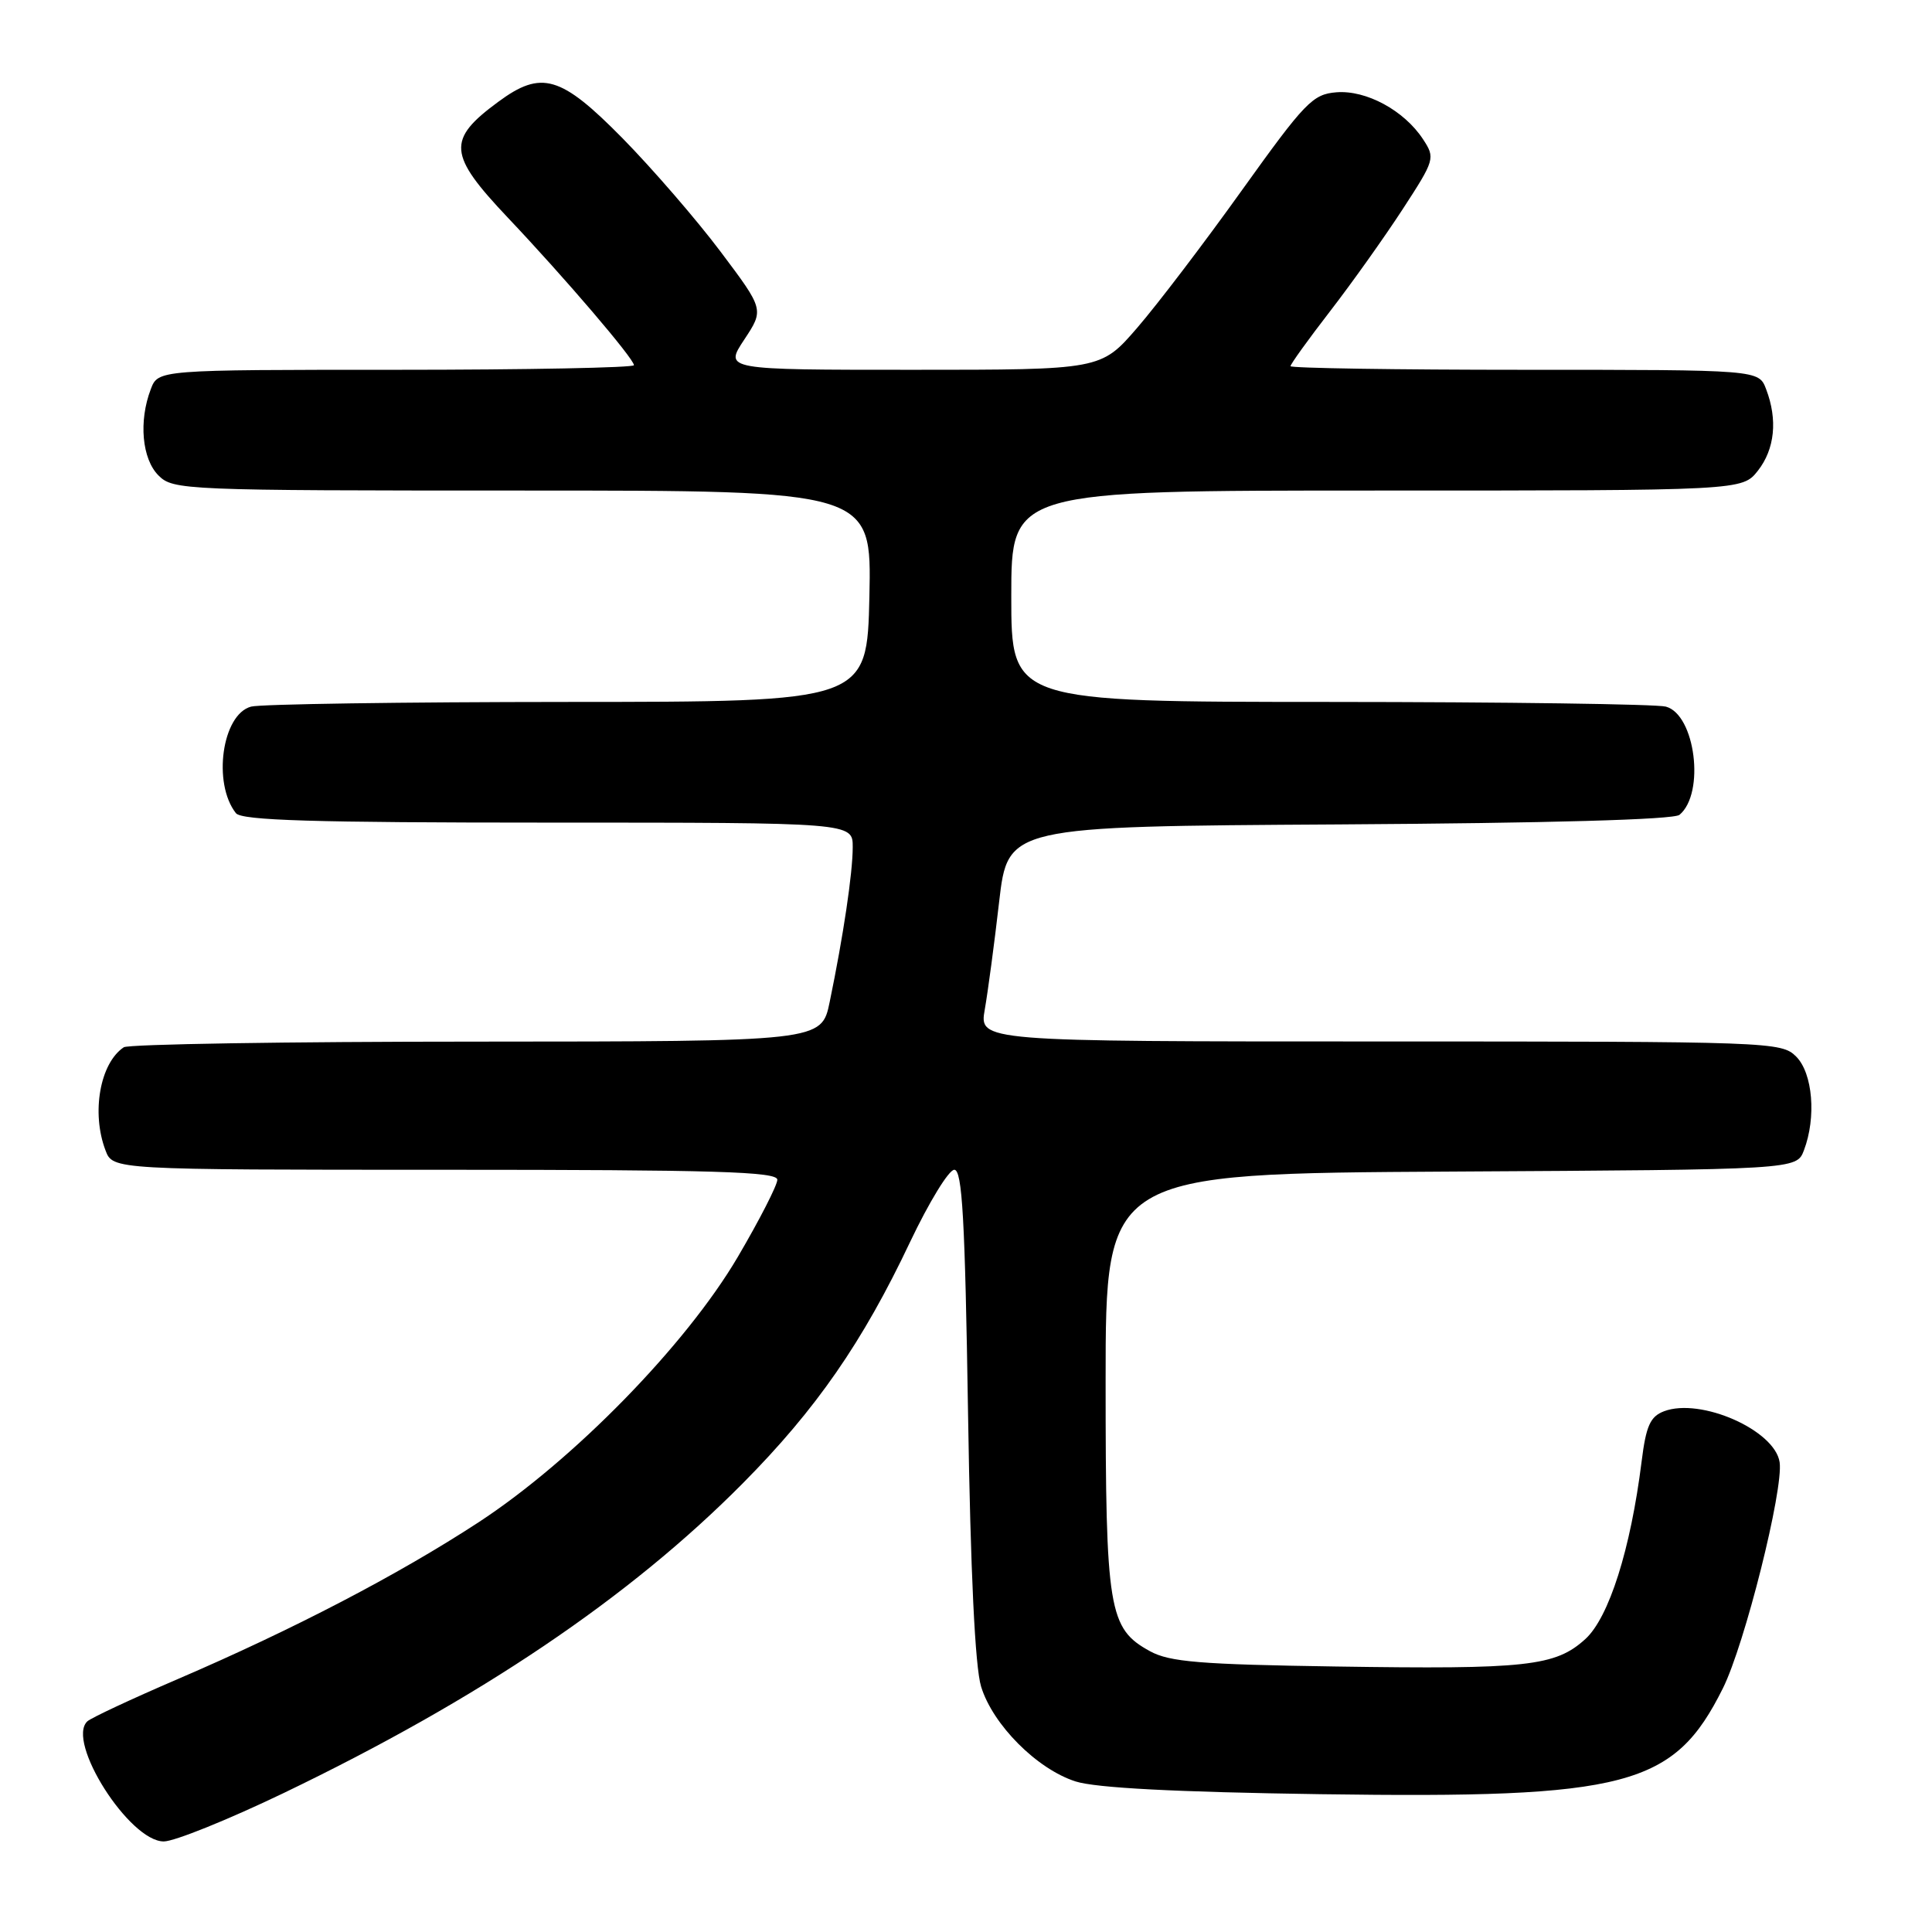 <?xml version="1.0" encoding="UTF-8" standalone="no"?>
<!DOCTYPE svg PUBLIC "-//W3C//DTD SVG 1.1//EN" "http://www.w3.org/Graphics/SVG/1.1/DTD/svg11.dtd" >
<svg xmlns="http://www.w3.org/2000/svg" xmlns:xlink="http://www.w3.org/1999/xlink" version="1.1" viewBox="0 0 256 256">
 <g >
 <path fill="currentColor"
d=" M 37.54 237.61 C 63.52 225.12 83.41 211.70 98.45 196.52 C 108.14 186.74 114.30 177.86 120.59 164.57 C 123.09 159.31 125.72 155.00 126.45 155.00 C 127.50 155.00 127.87 161.49 128.27 187.25 C 128.60 208.40 129.20 220.87 130.00 223.48 C 131.55 228.54 137.40 234.41 142.52 236.05 C 145.21 236.91 155.73 237.46 175.00 237.74 C 215.68 238.32 221.81 236.71 228.29 223.71 C 231.19 217.90 236.34 197.34 235.81 193.75 C 235.17 189.49 225.34 185.16 220.49 187.00 C 218.66 187.70 218.11 188.93 217.52 193.67 C 216.07 205.27 213.20 214.32 210.07 217.18 C 206.10 220.79 202.34 221.21 177.00 220.82 C 159.06 220.55 154.99 220.22 152.39 218.80 C 146.89 215.79 146.50 213.39 146.50 183.00 C 146.50 155.50 146.50 155.50 192.28 155.24 C 238.06 154.98 238.06 154.98 239.03 152.42 C 240.69 148.06 240.20 142.20 238.00 140.00 C 236.05 138.05 234.67 138.00 182.87 138.00 C 129.74 138.00 129.74 138.00 130.49 133.75 C 130.90 131.41 131.76 125.00 132.39 119.50 C 133.55 109.50 133.55 109.50 177.43 109.24 C 205.17 109.07 221.77 108.61 222.54 107.97 C 225.96 105.13 224.64 94.67 220.73 93.63 C 219.51 93.30 199.49 93.02 176.25 93.01 C 134.00 93.00 134.00 93.00 134.00 79.00 C 134.00 65.00 134.00 65.00 182.43 65.00 C 230.85 65.00 230.85 65.00 232.93 62.37 C 235.17 59.51 235.57 55.62 234.02 51.57 C 233.05 49.00 233.05 49.00 202.02 49.00 C 184.96 49.00 171.00 48.78 171.00 48.52 C 171.00 48.25 173.36 44.97 176.25 41.23 C 179.14 37.49 183.46 31.41 185.87 27.71 C 190.13 21.16 190.19 20.94 188.56 18.45 C 186.06 14.64 181.03 11.91 177.08 12.23 C 173.94 12.48 172.92 13.54 164.58 25.18 C 159.59 32.16 153.34 40.37 150.69 43.43 C 145.88 49.00 145.88 49.00 120.93 49.00 C 95.97 49.00 95.97 49.00 98.61 45.01 C 101.25 41.02 101.25 41.02 95.46 33.32 C 92.28 29.09 86.43 22.33 82.48 18.31 C 74.30 10.01 71.75 9.26 66.01 13.50 C 59.19 18.52 59.36 20.46 67.30 28.85 C 74.84 36.81 84.00 47.53 84.00 48.39 C 84.00 48.72 69.81 49.00 52.48 49.00 C 20.95 49.00 20.95 49.00 19.98 51.57 C 18.36 55.80 18.81 60.81 21.00 63.00 C 22.94 64.94 24.33 65.00 69.25 65.00 C 115.50 65.00 115.50 65.00 115.20 79.00 C 114.89 93.00 114.89 93.00 75.20 93.01 C 53.36 93.02 34.49 93.30 33.27 93.63 C 29.43 94.65 28.14 103.78 31.26 107.75 C 32.02 108.71 41.51 109.00 72.62 109.00 C 113.00 109.00 113.00 109.00 112.99 112.25 C 112.99 115.69 111.74 124.05 109.94 132.75 C 108.86 138.00 108.86 138.00 63.18 138.02 C 38.06 138.02 17.00 138.36 16.40 138.77 C 13.25 140.87 12.08 147.45 13.98 152.43 C 14.95 155.00 14.95 155.00 58.98 155.00 C 94.73 155.00 103.00 155.25 103.00 156.32 C 103.00 157.04 100.64 161.65 97.75 166.57 C 90.89 178.23 75.97 193.50 63.40 201.72 C 52.74 208.68 38.90 215.89 23.50 222.51 C 17.45 225.11 12.09 227.62 11.58 228.08 C 8.71 230.74 17.14 244.00 21.70 244.00 C 23.10 244.00 30.23 241.12 37.54 237.61 Z "/>
</g>
</svg>